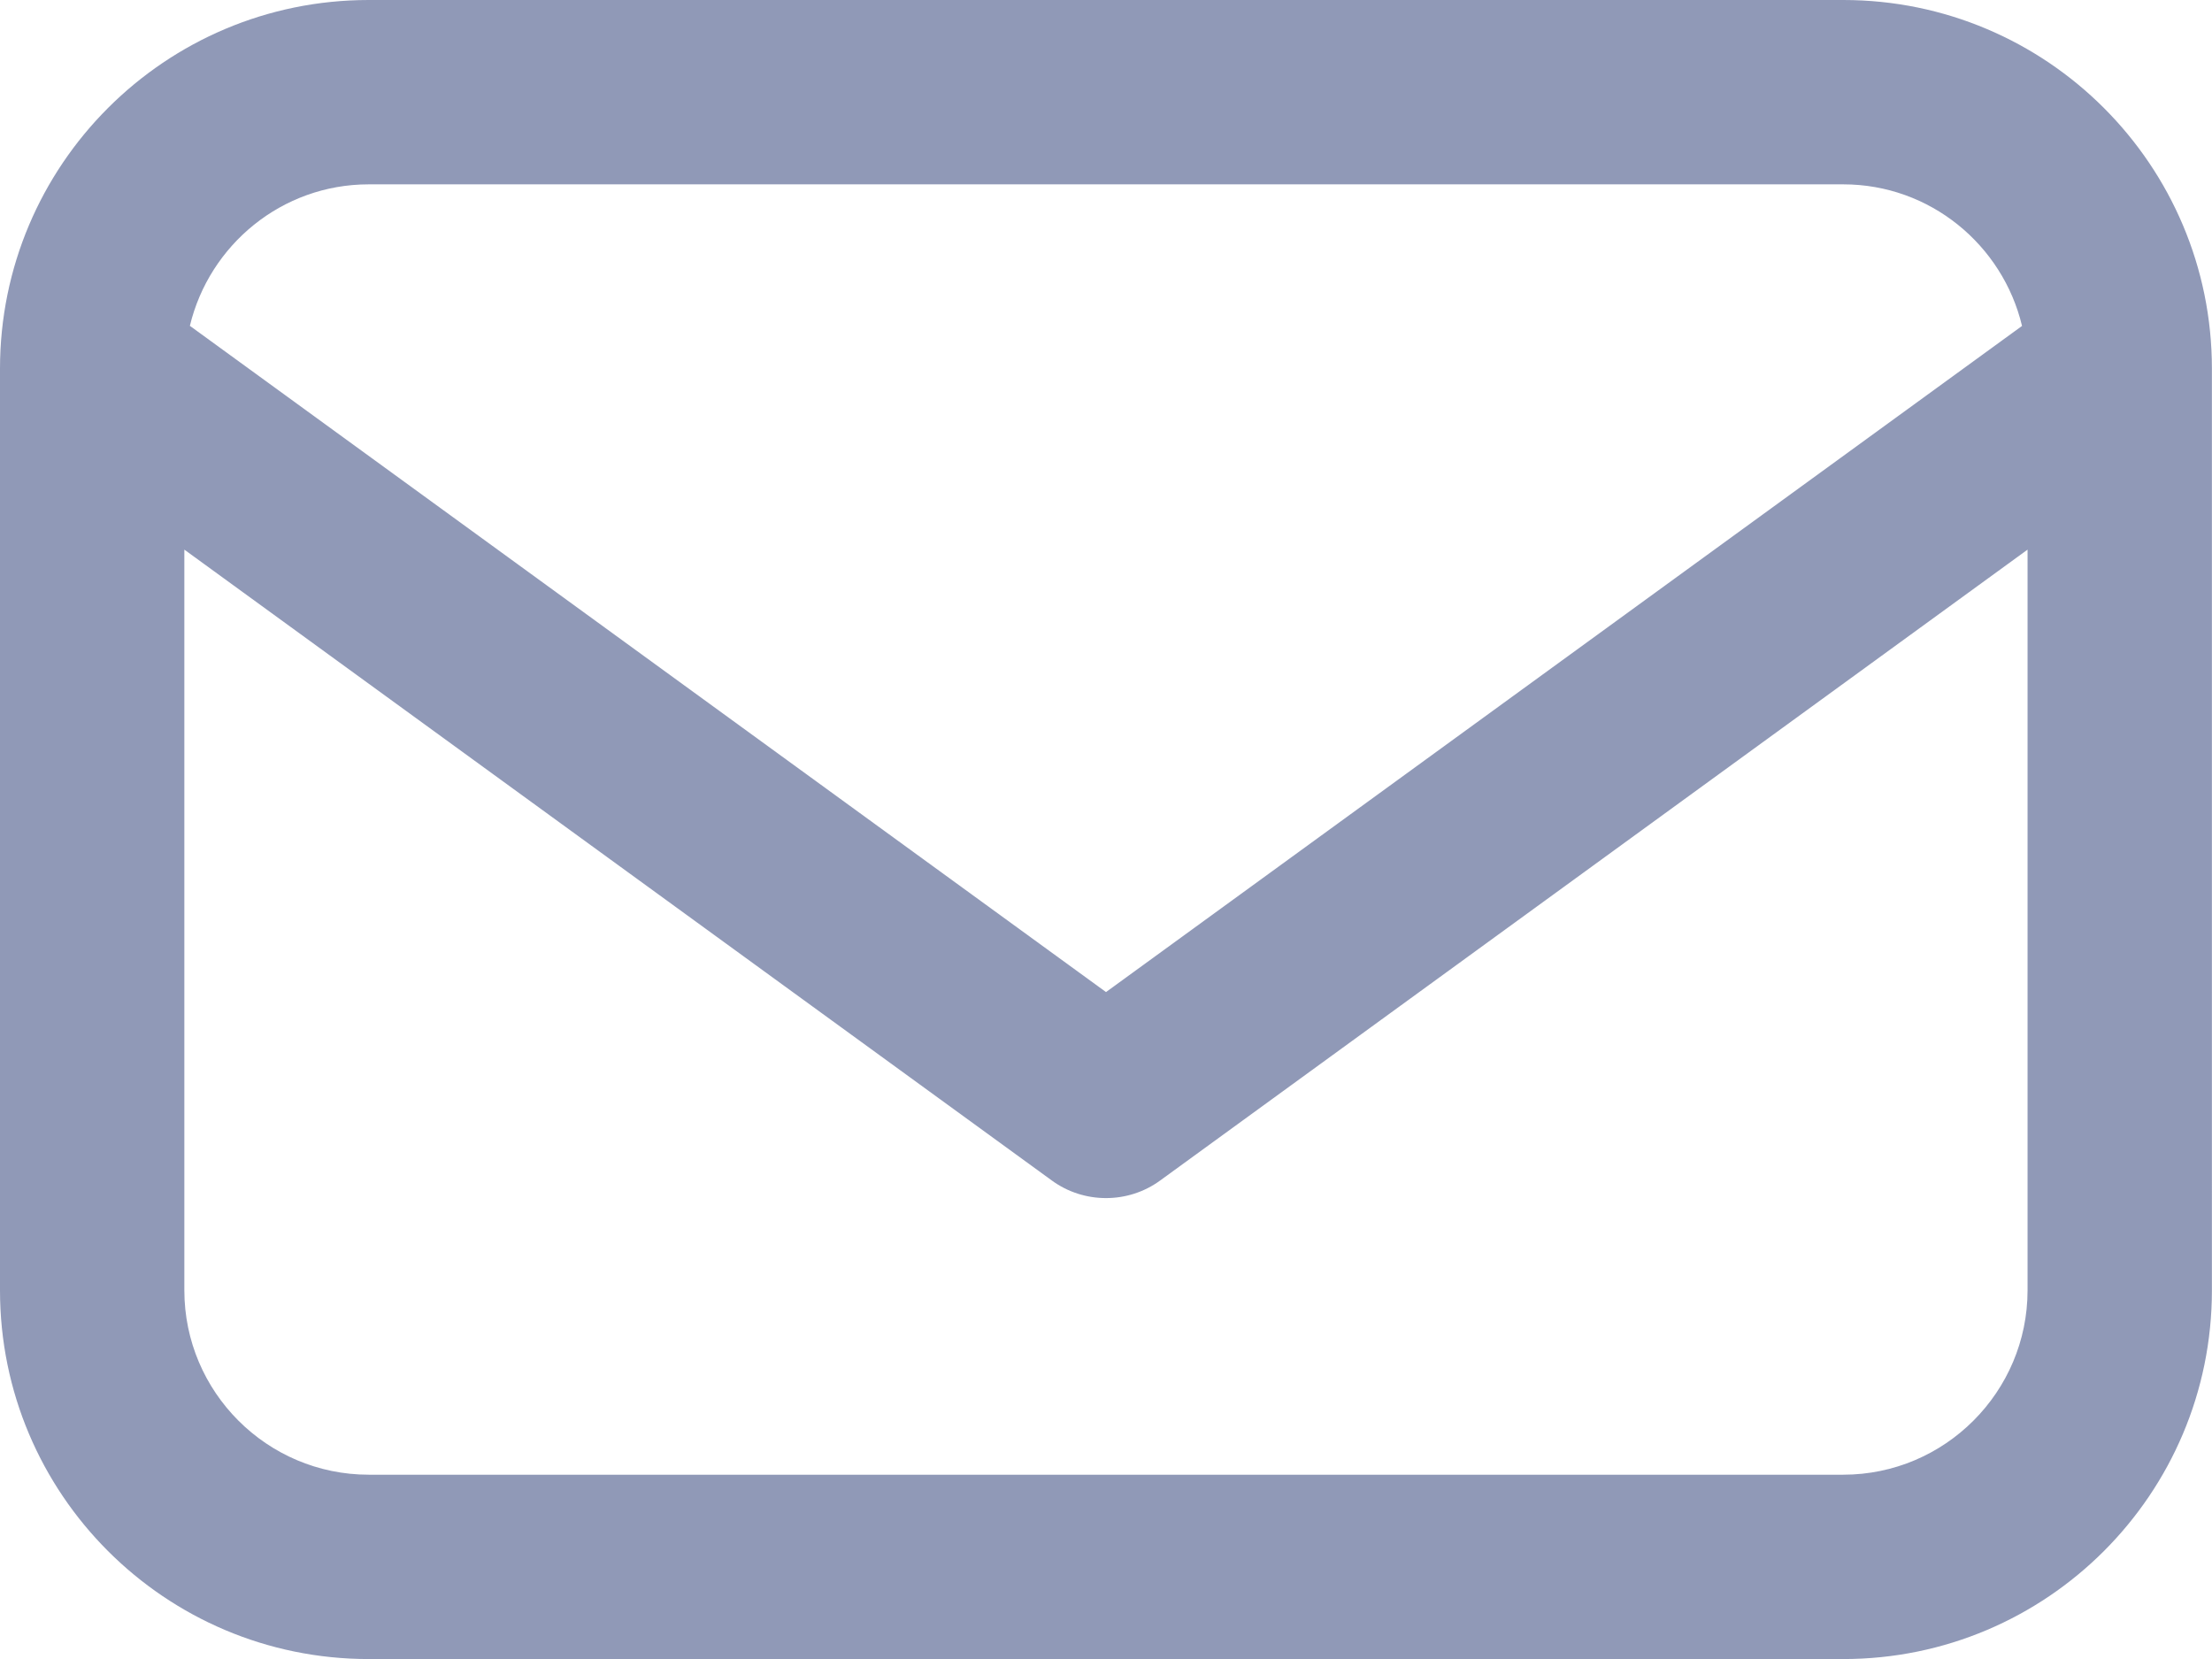<?xml version="1.0" encoding="utf-8"?>
<!-- Generator: Adobe Illustrator 16.0.0, SVG Export Plug-In . SVG Version: 6.00 Build 0)  -->
<!DOCTYPE svg PUBLIC "-//W3C//DTD SVG 1.1//EN" "http://www.w3.org/Graphics/SVG/1.1/DTD/svg11.dtd">
<svg version="1.1" id="Layer_1" xmlns="http://www.w3.org/2000/svg" xmlns:xlink="http://www.w3.org/1999/xlink" x="0px" y="0px"
	 width="23.998px" height="17.999px" viewBox="0 0 23.998 17.999" enable-background="new 0 0 23.998 17.999" xml:space="preserve">
<g>
	<g>
		<path fill="#9099B7" d="M19.998,0H4C1.791,0,0,1.791,0,4v9.999c0,2.209,1.791,4,4,4h15.998c2.208,0,3.999-1.791,3.999-4V4
			C23.997,1.791,22.206,0,19.998,0z M4,2h15.998c0.941,0,1.729,0.657,1.939,1.536l-9.938,7.227L2.06,3.535C2.271,2.657,3.058,2,4,2z
			 M19.998,15.999H4c-1.103,0-2-0.898-2-2V5.963l9.411,6.844c0.175,0.128,0.382,0.191,0.588,0.191s0.413-0.063,0.588-0.191
			l9.41-6.844v8.036C21.997,15.1,21.1,15.999,19.998,15.999z"/>
	</g>
</g>
<g>
</g>
<g>
</g>
<g>
</g>
<g>
</g>
<g>
</g>
<g>
</g>
<g>
</g>
<g>
</g>
<g>
</g>
<g>
</g>
<g>
</g>
<g>
</g>
<g>
</g>
<g>
</g>
<g>
</g>
</svg>
